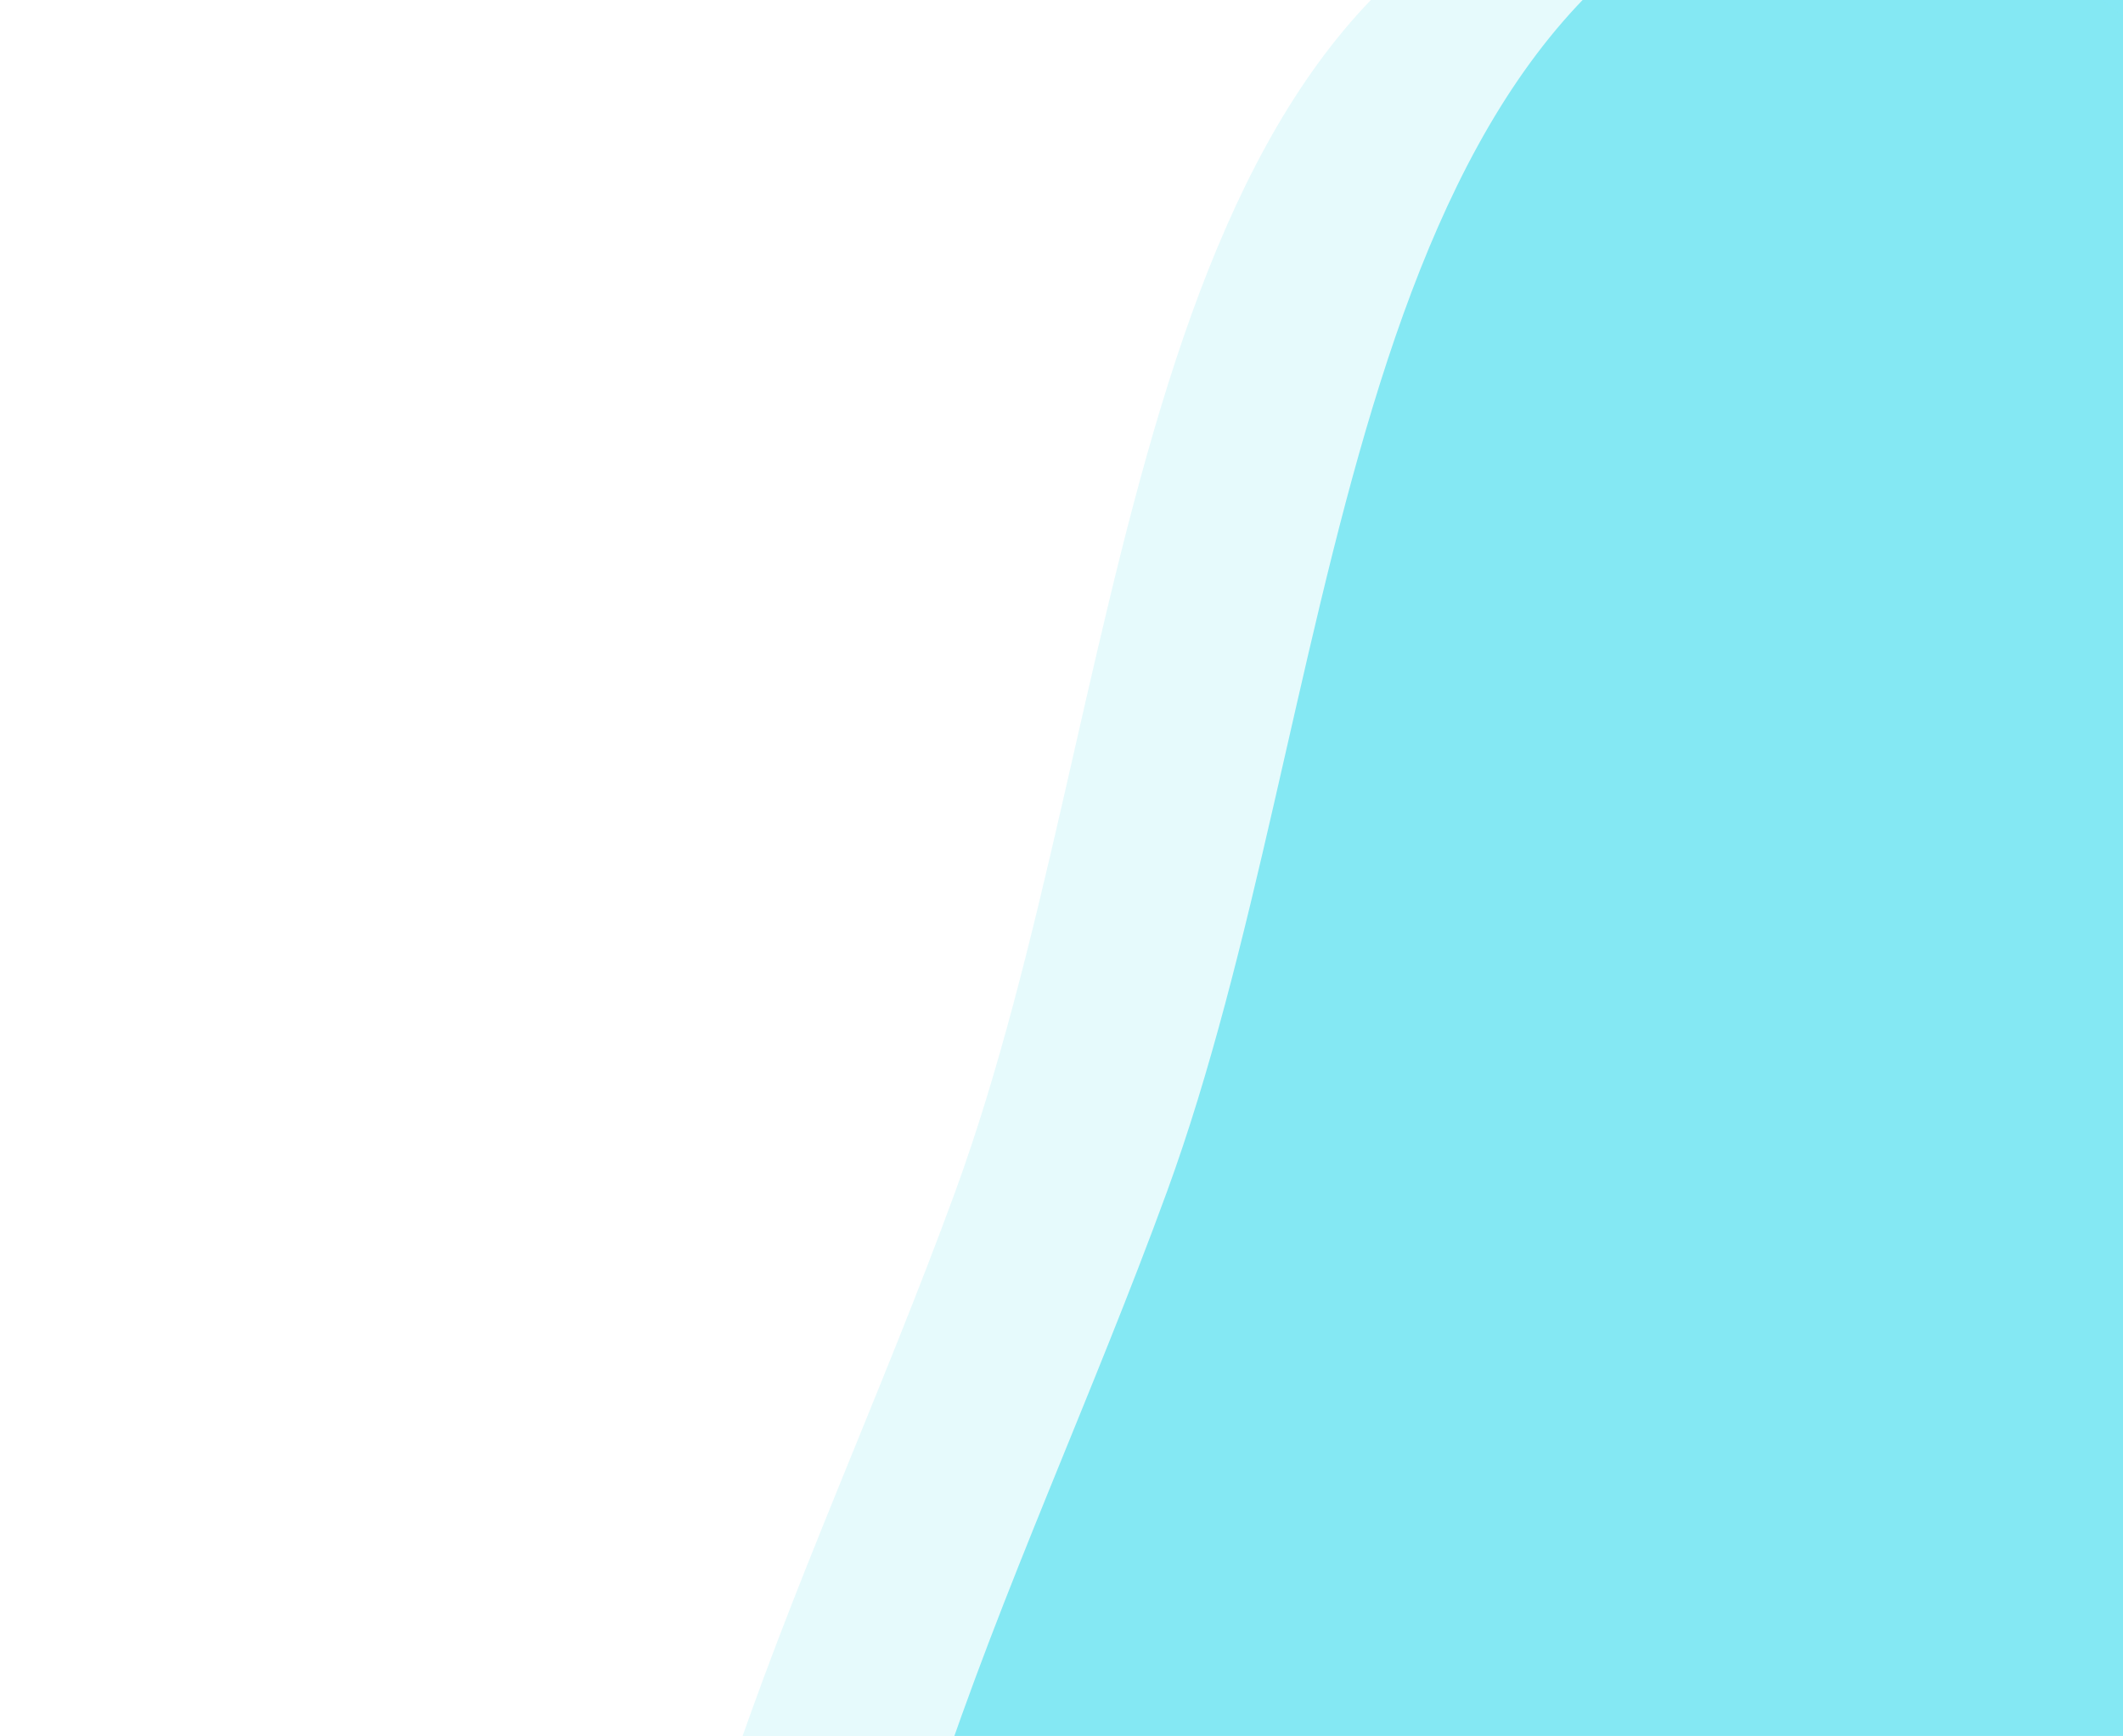 <svg width="148" height="121" viewBox="0 0 148 121" fill="none" xmlns="http://www.w3.org/2000/svg">
<path fill-rule="evenodd" clip-rule="evenodd" d="M124.591 -8.918C156.184 -18.889 180.691 21.141 206.282 43.629C224.423 59.57 241.927 76.081 248.917 100.331C255.828 124.311 252.087 149.327 243.472 172.662C233.82 198.808 220.653 223.237 198.314 237.4C169.843 255.45 135.491 275.085 105.613 260.067C75.39 244.874 64.917 203.79 59.995 167.871C55.866 137.741 71.01 111.372 81.356 83.056C93.513 49.787 93.061 1.034 124.591 -8.918Z" fill="#84E8F4"/>
<path opacity="0.2" fill-rule="evenodd" clip-rule="evenodd" d="M109.829 -8.918C141.423 -18.889 165.929 21.141 191.52 43.629C209.662 59.57 227.166 76.081 234.155 100.331C241.066 124.311 237.325 149.327 228.71 172.662C219.058 198.808 205.891 223.237 183.552 237.4C155.082 255.45 120.729 275.085 90.852 260.067C60.628 244.874 50.156 203.79 45.233 167.871C41.104 137.741 56.249 111.372 66.595 83.056C78.751 49.787 78.299 1.034 109.829 -8.918Z" fill="#84E8F4"/>
</svg>
